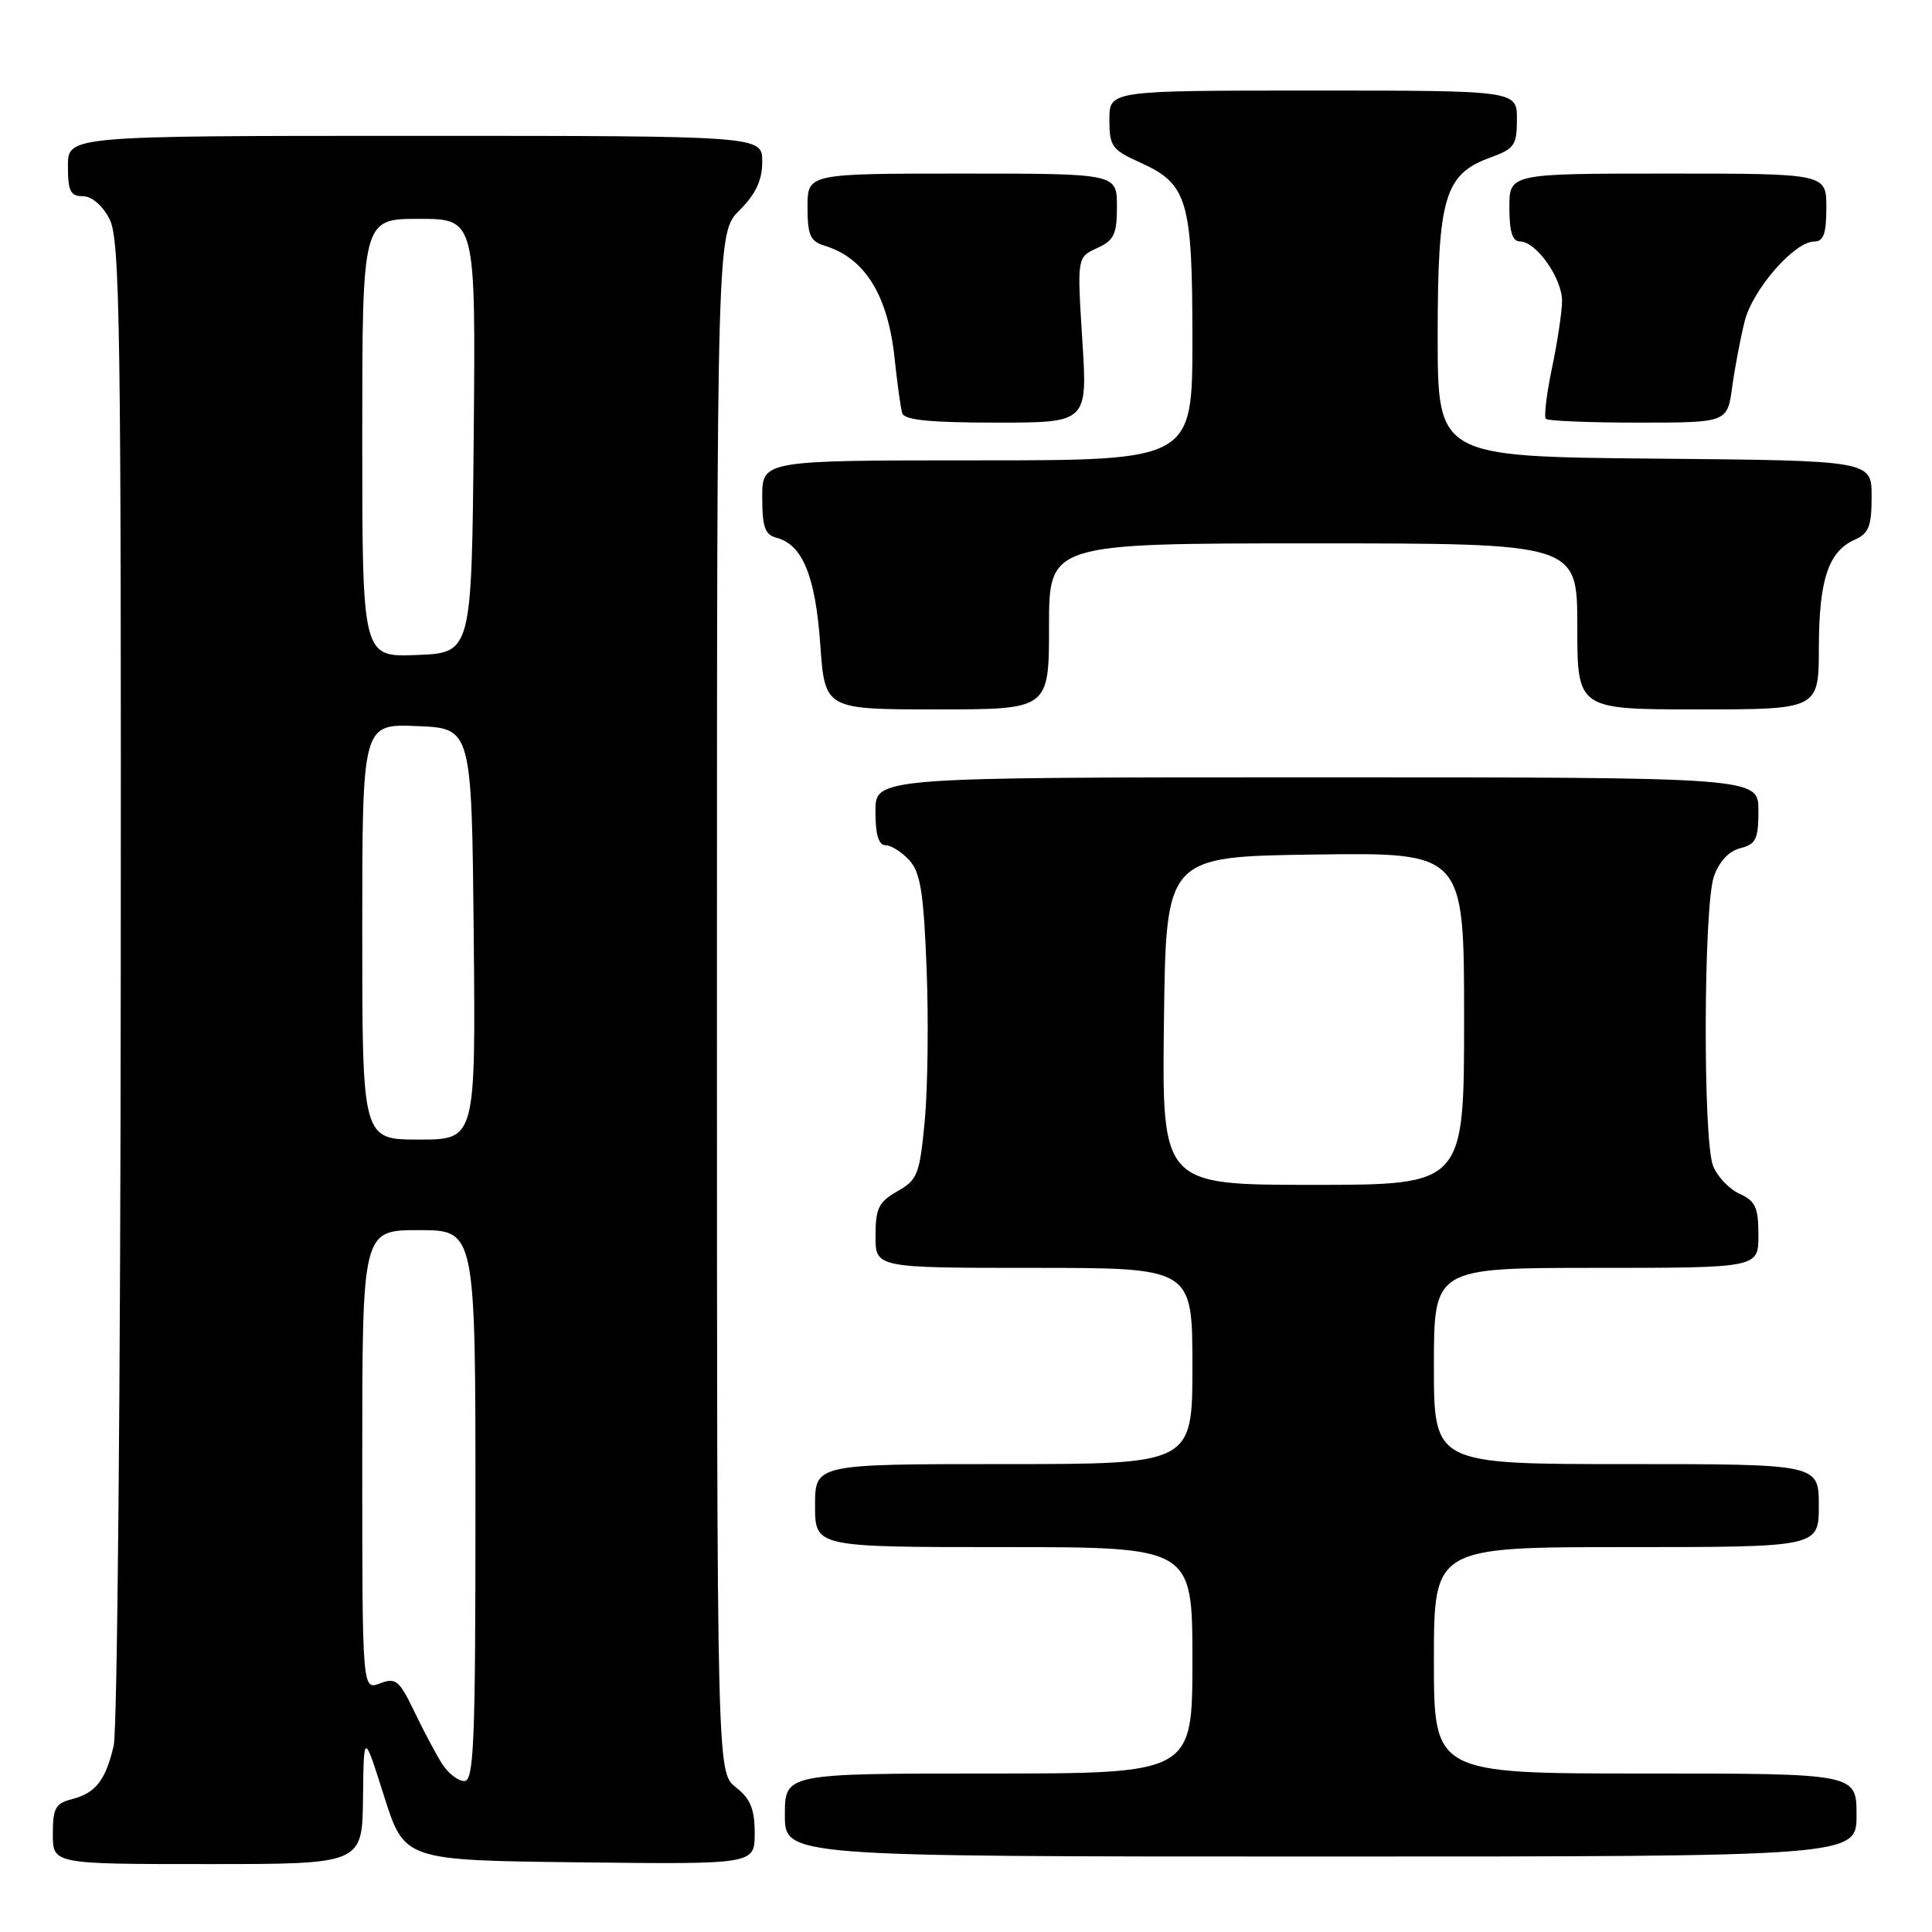 <?xml version="1.0" encoding="UTF-8" standalone="no"?>
<!DOCTYPE svg PUBLIC "-//W3C//DTD SVG 1.1//EN" "http://www.w3.org/Graphics/SVG/1.1/DTD/svg11.dtd" >
<svg xmlns="http://www.w3.org/2000/svg" xmlns:xlink="http://www.w3.org/1999/xlink" version="1.1" viewBox="0 0 256 256">
 <g >
 <path fill="currentColor"
d=" M 48.10 238.25 C 48.20 229.50 48.20 229.50 50.89 238.00 C 53.59 246.50 53.59 246.50 76.79 246.77 C 100.00 247.04 100.00 247.04 100.00 242.91 C 100.00 239.70 99.44 238.35 97.50 236.82 C 95.00 234.85 95.00 234.85 95.00 132.85 C 95.00 30.85 95.00 30.85 98.00 27.85 C 100.16 25.68 101.00 23.89 101.00 21.42 C 101.00 18.00 101.00 18.00 55.00 18.00 C 9.00 18.00 9.00 18.00 9.00 22.00 C 9.00 25.32 9.34 26.00 10.97 26.00 C 12.16 26.00 13.57 27.21 14.51 29.02 C 15.90 31.71 16.07 43.01 16.00 129.77 C 15.97 183.52 15.54 229.20 15.07 231.28 C 14.00 235.91 12.66 237.62 9.46 238.42 C 7.36 238.95 7.00 239.62 7.00 243.02 C 7.00 247.00 7.00 247.00 27.50 247.00 C 48.00 247.00 48.00 247.00 48.10 238.25 Z  M 246.00 240.50 C 246.00 235.00 246.00 235.00 218.00 235.00 C 190.00 235.00 190.00 235.00 190.00 220.00 C 190.00 205.00 190.00 205.00 215.50 205.00 C 241.00 205.00 241.00 205.00 241.00 199.50 C 241.00 194.00 241.00 194.00 215.50 194.00 C 190.00 194.00 190.00 194.00 190.00 181.00 C 190.00 168.00 190.00 168.00 211.50 168.00 C 233.00 168.00 233.00 168.00 233.00 163.66 C 233.00 159.99 232.61 159.14 230.48 158.17 C 229.09 157.54 227.52 155.86 226.98 154.45 C 225.63 150.90 225.73 120.07 227.10 116.14 C 227.80 114.15 229.08 112.77 230.60 112.39 C 232.68 111.86 233.00 111.19 233.00 107.39 C 233.00 103.00 233.00 103.00 174.50 103.00 C 116.00 103.00 116.00 103.00 116.00 107.50 C 116.00 110.60 116.42 112.00 117.35 112.00 C 118.08 112.00 119.50 112.90 120.50 114.00 C 121.97 115.63 122.39 118.29 122.78 128.37 C 123.05 135.17 122.93 144.22 122.54 148.47 C 121.86 155.62 121.59 156.33 118.91 157.85 C 116.43 159.26 116.01 160.11 116.01 163.75 C 116.00 168.00 116.00 168.00 137.00 168.00 C 158.00 168.00 158.00 168.00 158.00 181.00 C 158.00 194.00 158.00 194.00 133.00 194.00 C 108.00 194.00 108.00 194.00 108.00 199.50 C 108.00 205.00 108.00 205.00 133.00 205.00 C 158.00 205.00 158.00 205.00 158.00 220.00 C 158.00 235.00 158.00 235.00 131.00 235.00 C 104.00 235.00 104.00 235.00 104.00 240.50 C 104.00 246.00 104.00 246.00 175.00 246.00 C 246.00 246.00 246.00 246.00 246.00 240.50 Z  M 139.00 83.00 C 139.00 72.00 139.00 72.00 174.00 72.00 C 209.00 72.00 209.00 72.00 209.00 83.00 C 209.00 94.00 209.00 94.00 225.00 94.00 C 241.00 94.00 241.00 94.00 241.01 85.75 C 241.03 76.80 242.28 73.06 245.77 71.51 C 247.63 70.69 248.00 69.73 248.00 65.78 C 248.00 61.03 248.00 61.03 219.25 60.77 C 190.50 60.50 190.50 60.50 190.50 44.50 C 190.50 26.13 191.41 23.07 197.49 20.87 C 200.66 19.72 201.00 19.24 201.00 15.80 C 201.00 12.00 201.00 12.00 174.00 12.00 C 147.00 12.00 147.00 12.00 147.00 15.85 C 147.00 19.38 147.33 19.85 151.07 21.53 C 157.37 24.37 158.00 26.50 158.00 44.95 C 158.00 61.00 158.00 61.00 129.50 61.00 C 101.00 61.00 101.00 61.00 101.00 65.88 C 101.00 69.84 101.36 70.86 102.90 71.26 C 106.34 72.16 108.05 76.34 108.69 85.39 C 109.30 94.00 109.30 94.00 124.15 94.00 C 139.00 94.00 139.00 94.00 139.00 83.00 Z  M 143.41 45.04 C 142.72 34.08 142.72 34.08 145.36 32.88 C 147.62 31.85 148.00 31.06 148.00 27.34 C 148.00 23.00 148.00 23.00 127.50 23.00 C 107.00 23.00 107.00 23.00 107.00 27.43 C 107.00 31.16 107.36 31.97 109.25 32.55 C 114.63 34.19 117.69 39.14 118.56 47.66 C 118.90 50.87 119.34 54.06 119.55 54.75 C 119.83 55.66 123.23 56.00 132.02 56.00 C 144.11 56.00 144.11 56.00 143.41 45.04 Z  M 229.53 51.25 C 229.89 48.64 230.63 44.73 231.18 42.56 C 232.25 38.33 237.78 32.00 240.40 32.00 C 241.63 32.00 242.00 30.96 242.00 27.50 C 242.00 23.00 242.00 23.00 221.00 23.00 C 200.00 23.00 200.00 23.00 200.00 27.50 C 200.00 30.73 200.40 32.00 201.43 32.00 C 203.56 32.00 207.00 36.90 206.98 39.88 C 206.97 41.32 206.37 45.31 205.65 48.75 C 204.93 52.19 204.56 55.23 204.84 55.50 C 205.11 55.78 210.63 56.00 217.11 56.00 C 228.88 56.00 228.88 56.00 229.53 51.25 Z  M 58.60 233.75 C 57.81 232.51 56.15 229.40 54.92 226.83 C 52.90 222.63 52.45 222.26 50.34 223.06 C 48.00 223.95 48.00 223.95 48.00 193.48 C 48.00 163.00 48.00 163.00 55.50 163.00 C 63.00 163.00 63.00 163.00 63.00 199.50 C 63.00 231.02 62.80 236.00 61.52 236.00 C 60.71 236.00 59.40 234.99 58.60 233.75 Z  M 48.00 123.46 C 48.00 95.91 48.00 95.91 55.25 96.21 C 62.50 96.50 62.50 96.50 62.77 123.75 C 63.03 151.00 63.03 151.00 55.52 151.00 C 48.00 151.00 48.00 151.00 48.00 123.46 Z  M 48.00 58.04 C 48.00 29.00 48.00 29.00 55.52 29.00 C 63.03 29.00 63.03 29.00 62.77 57.75 C 62.50 86.50 62.50 86.50 55.25 86.79 C 48.00 87.09 48.00 87.09 48.00 58.04 Z  M 154.23 135.25 C 154.50 113.50 154.50 113.50 174.25 113.23 C 194.00 112.96 194.00 112.96 194.00 134.98 C 194.00 157.00 194.00 157.00 173.98 157.00 C 153.96 157.00 153.96 157.00 154.23 135.25 Z "/>
</g>
</svg>